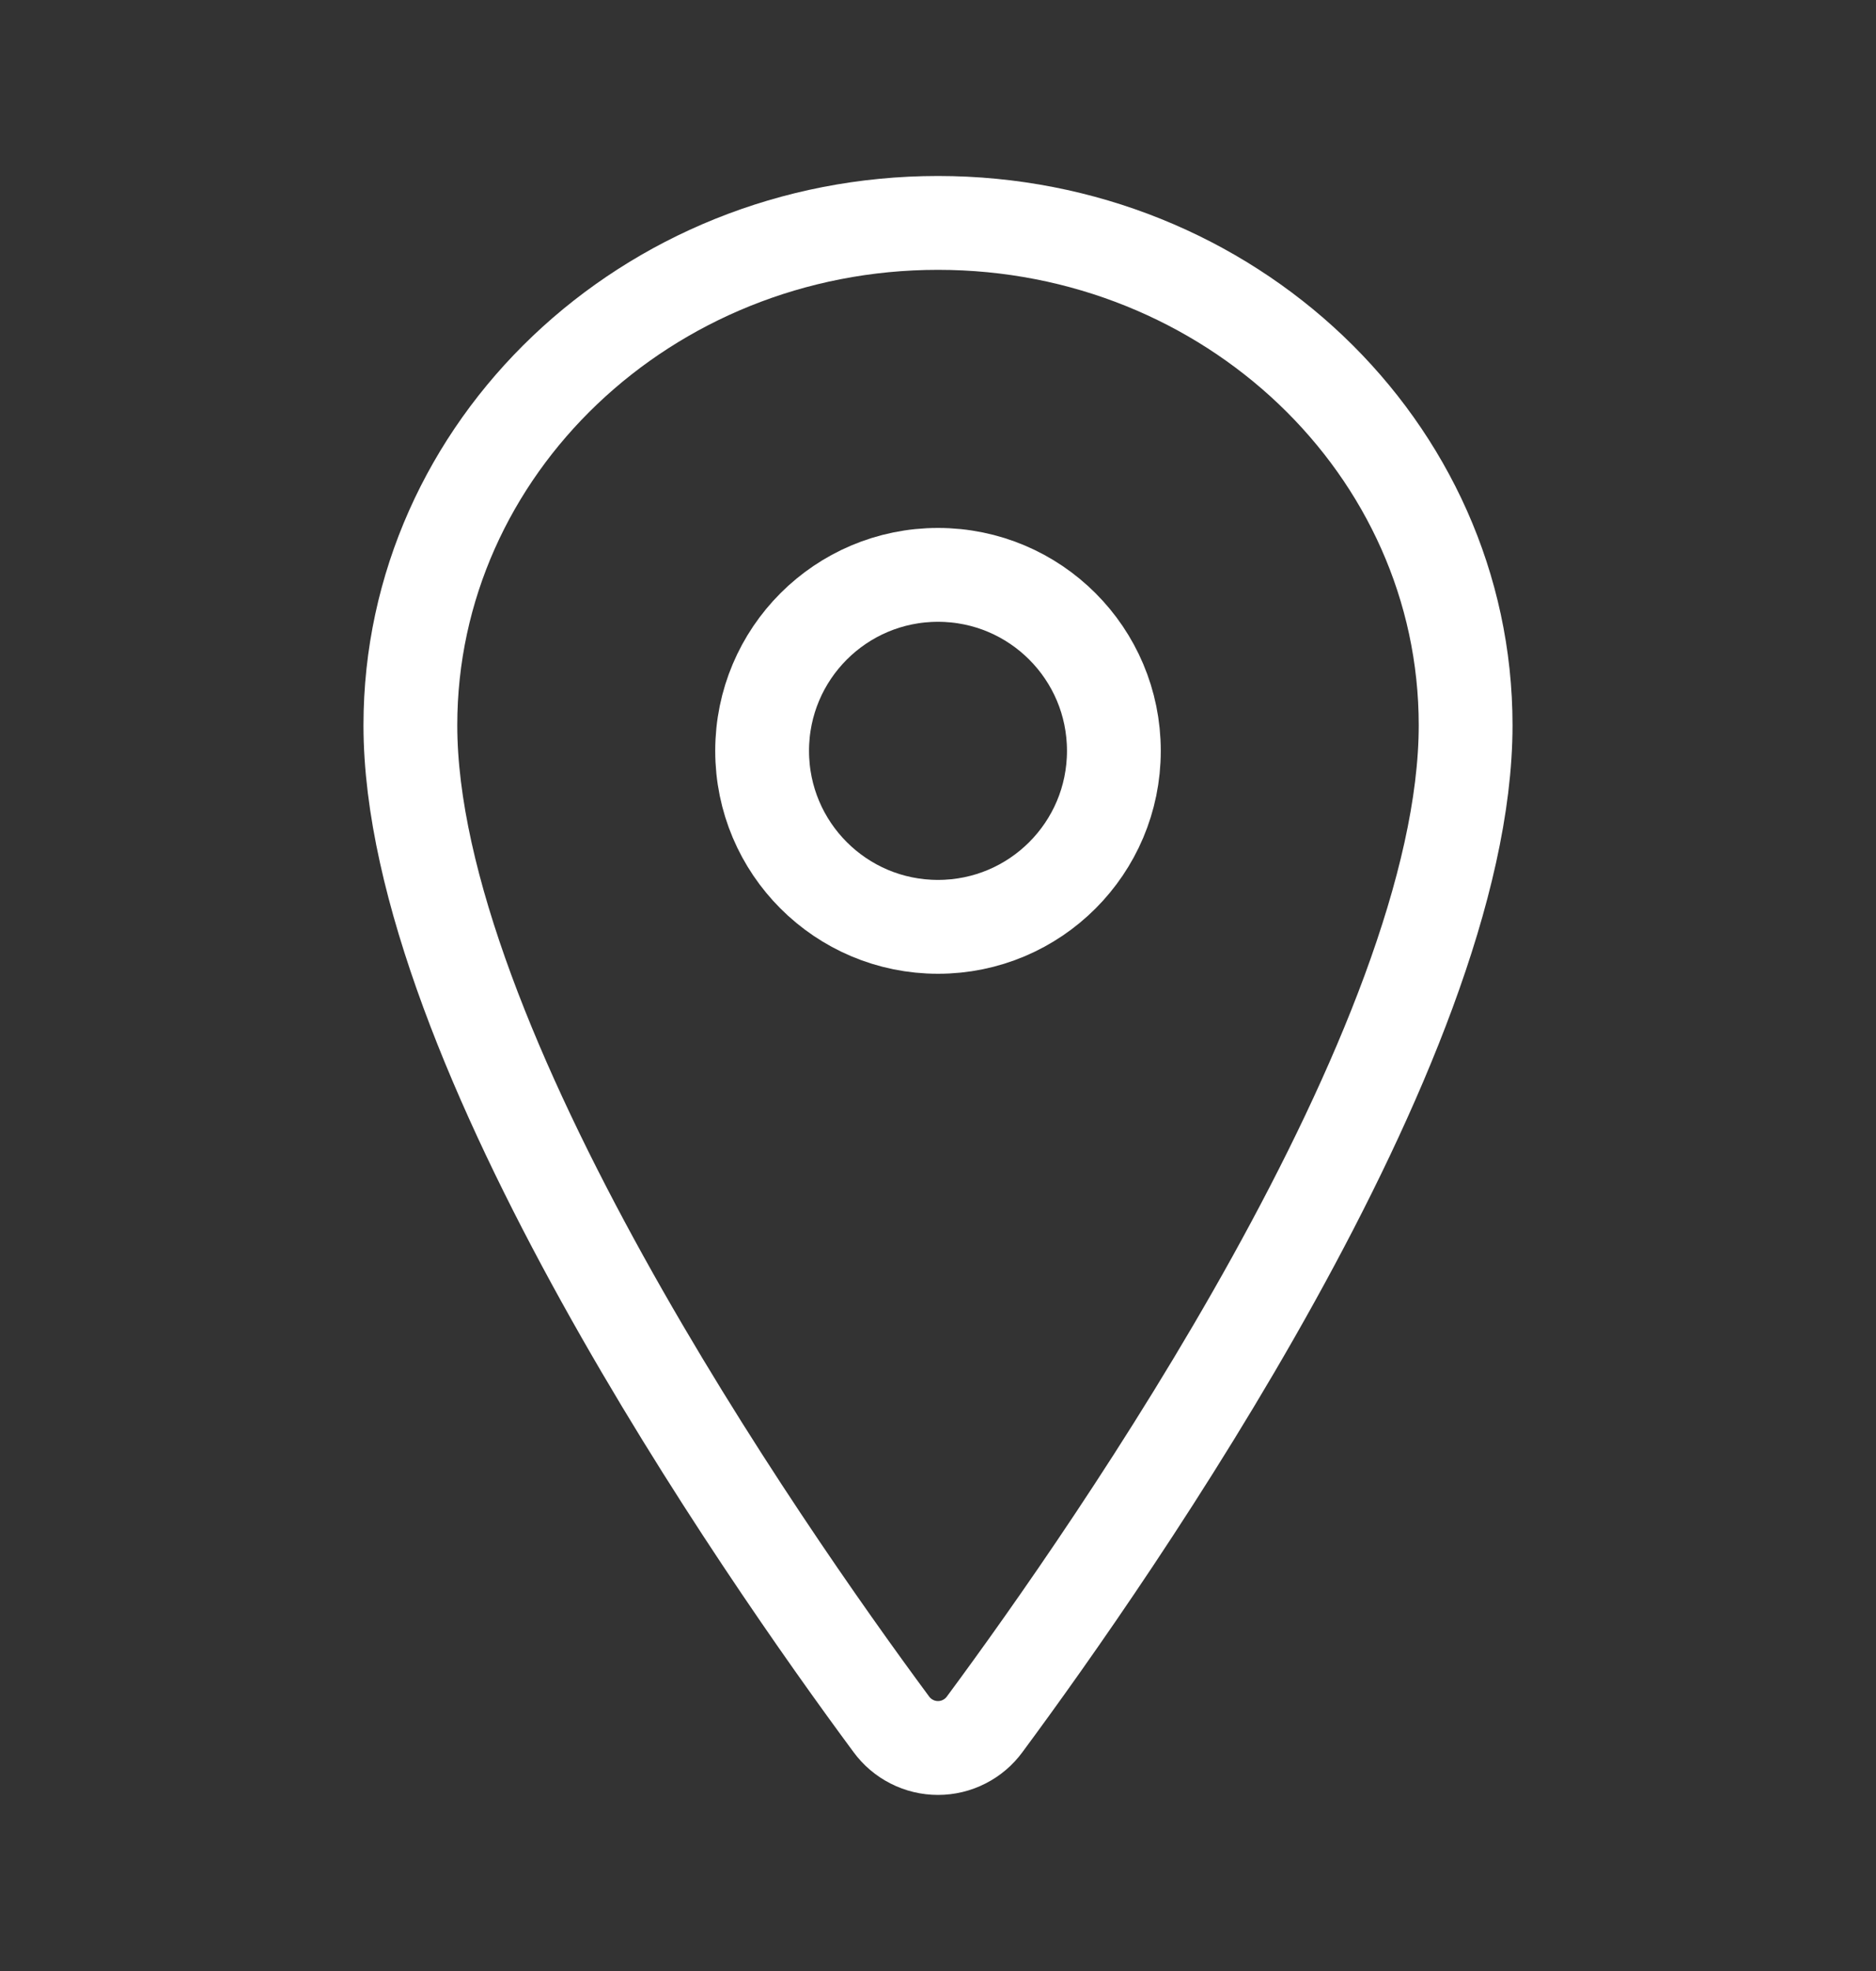 <svg width="20" height="21" viewBox="0 0 20 21" fill="none" xmlns="http://www.w3.org/2000/svg">
<rect x="0" y="0" width="20" height="21" fill="#333333" stroke="none"/>
<path d="M10 2.375C6.895 2.375 4.375 4.773 4.375 7.727C4.375 11.125 8.125 16.511 9.502 18.371C9.559 18.449 9.634 18.513 9.721 18.557C9.807 18.601 9.903 18.624 10 18.624C10.097 18.624 10.193 18.601 10.279 18.557C10.366 18.513 10.441 18.449 10.498 18.371C11.875 16.511 15.625 11.128 15.625 7.727C15.625 4.773 13.105 2.375 10 2.375Z" stroke="white" stroke-linecap="round" stroke-linejoin="round"/>
<path d="M10 9.875C11.036 9.875 11.875 9.036 11.875 8C11.875 6.964 11.036 6.125 10 6.125C8.964 6.125 8.125 6.964 8.125 8C8.125 9.036 8.964 9.875 10 9.875Z" stroke="white" stroke-linecap="round" stroke-linejoin="round"/>
</svg>

